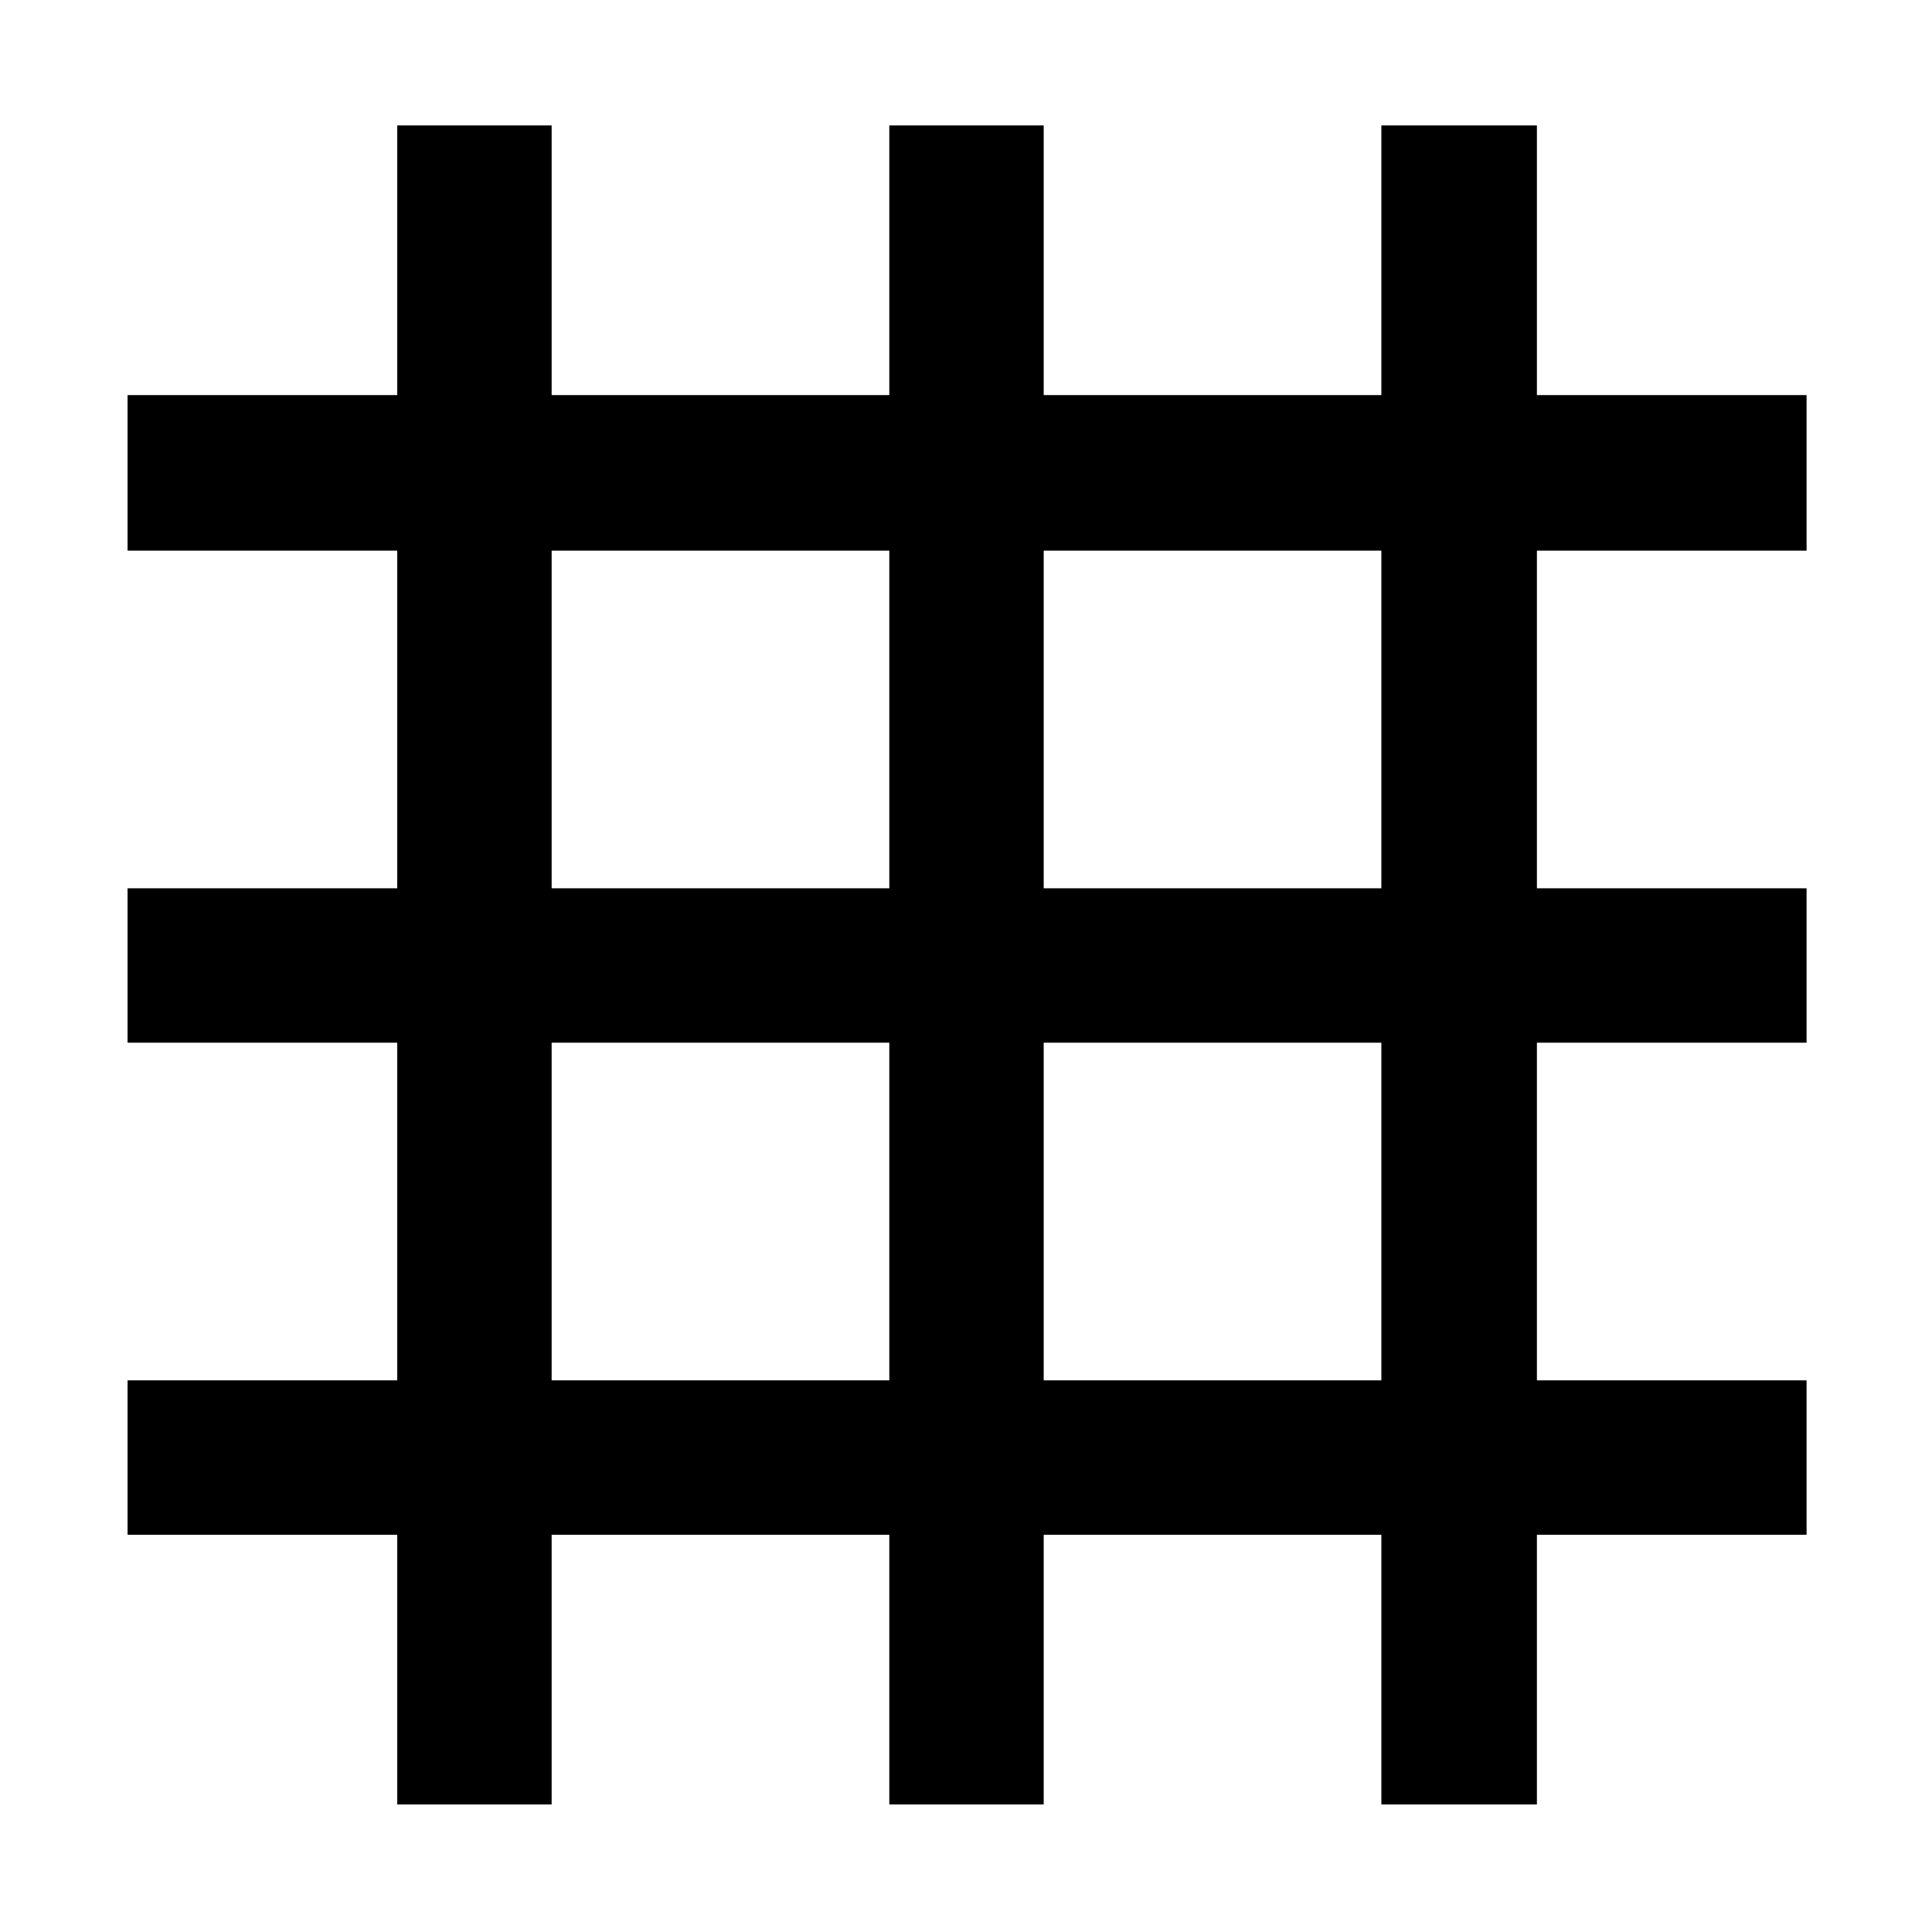 <svg xmlns="http://www.w3.org/2000/svg" height="48" viewBox="0 -960 960 960" width="48"><path d="M197.39-63.39v-134h-134v-76.72h134v-167.78h-134v-76.72h134v-167.78h-134v-77.29h134v-134h76.72v134h167.78v-134h76.72v134h167.78v-134h77.29v134h134v77.29h-134v167.78h134v76.72h-134v167.78h134v76.72h-134v134h-77.29v-134H518.61v134h-76.72v-134H274.11v134h-76.72Zm76.72-210.72h167.78v-167.78H274.11v167.78Zm244.5 0h167.78v-167.78H518.61v167.78Zm-244.5-244.5h167.78v-167.78H274.11v167.78Zm244.5 0h167.78v-167.78H518.61v167.78Z"/></svg>